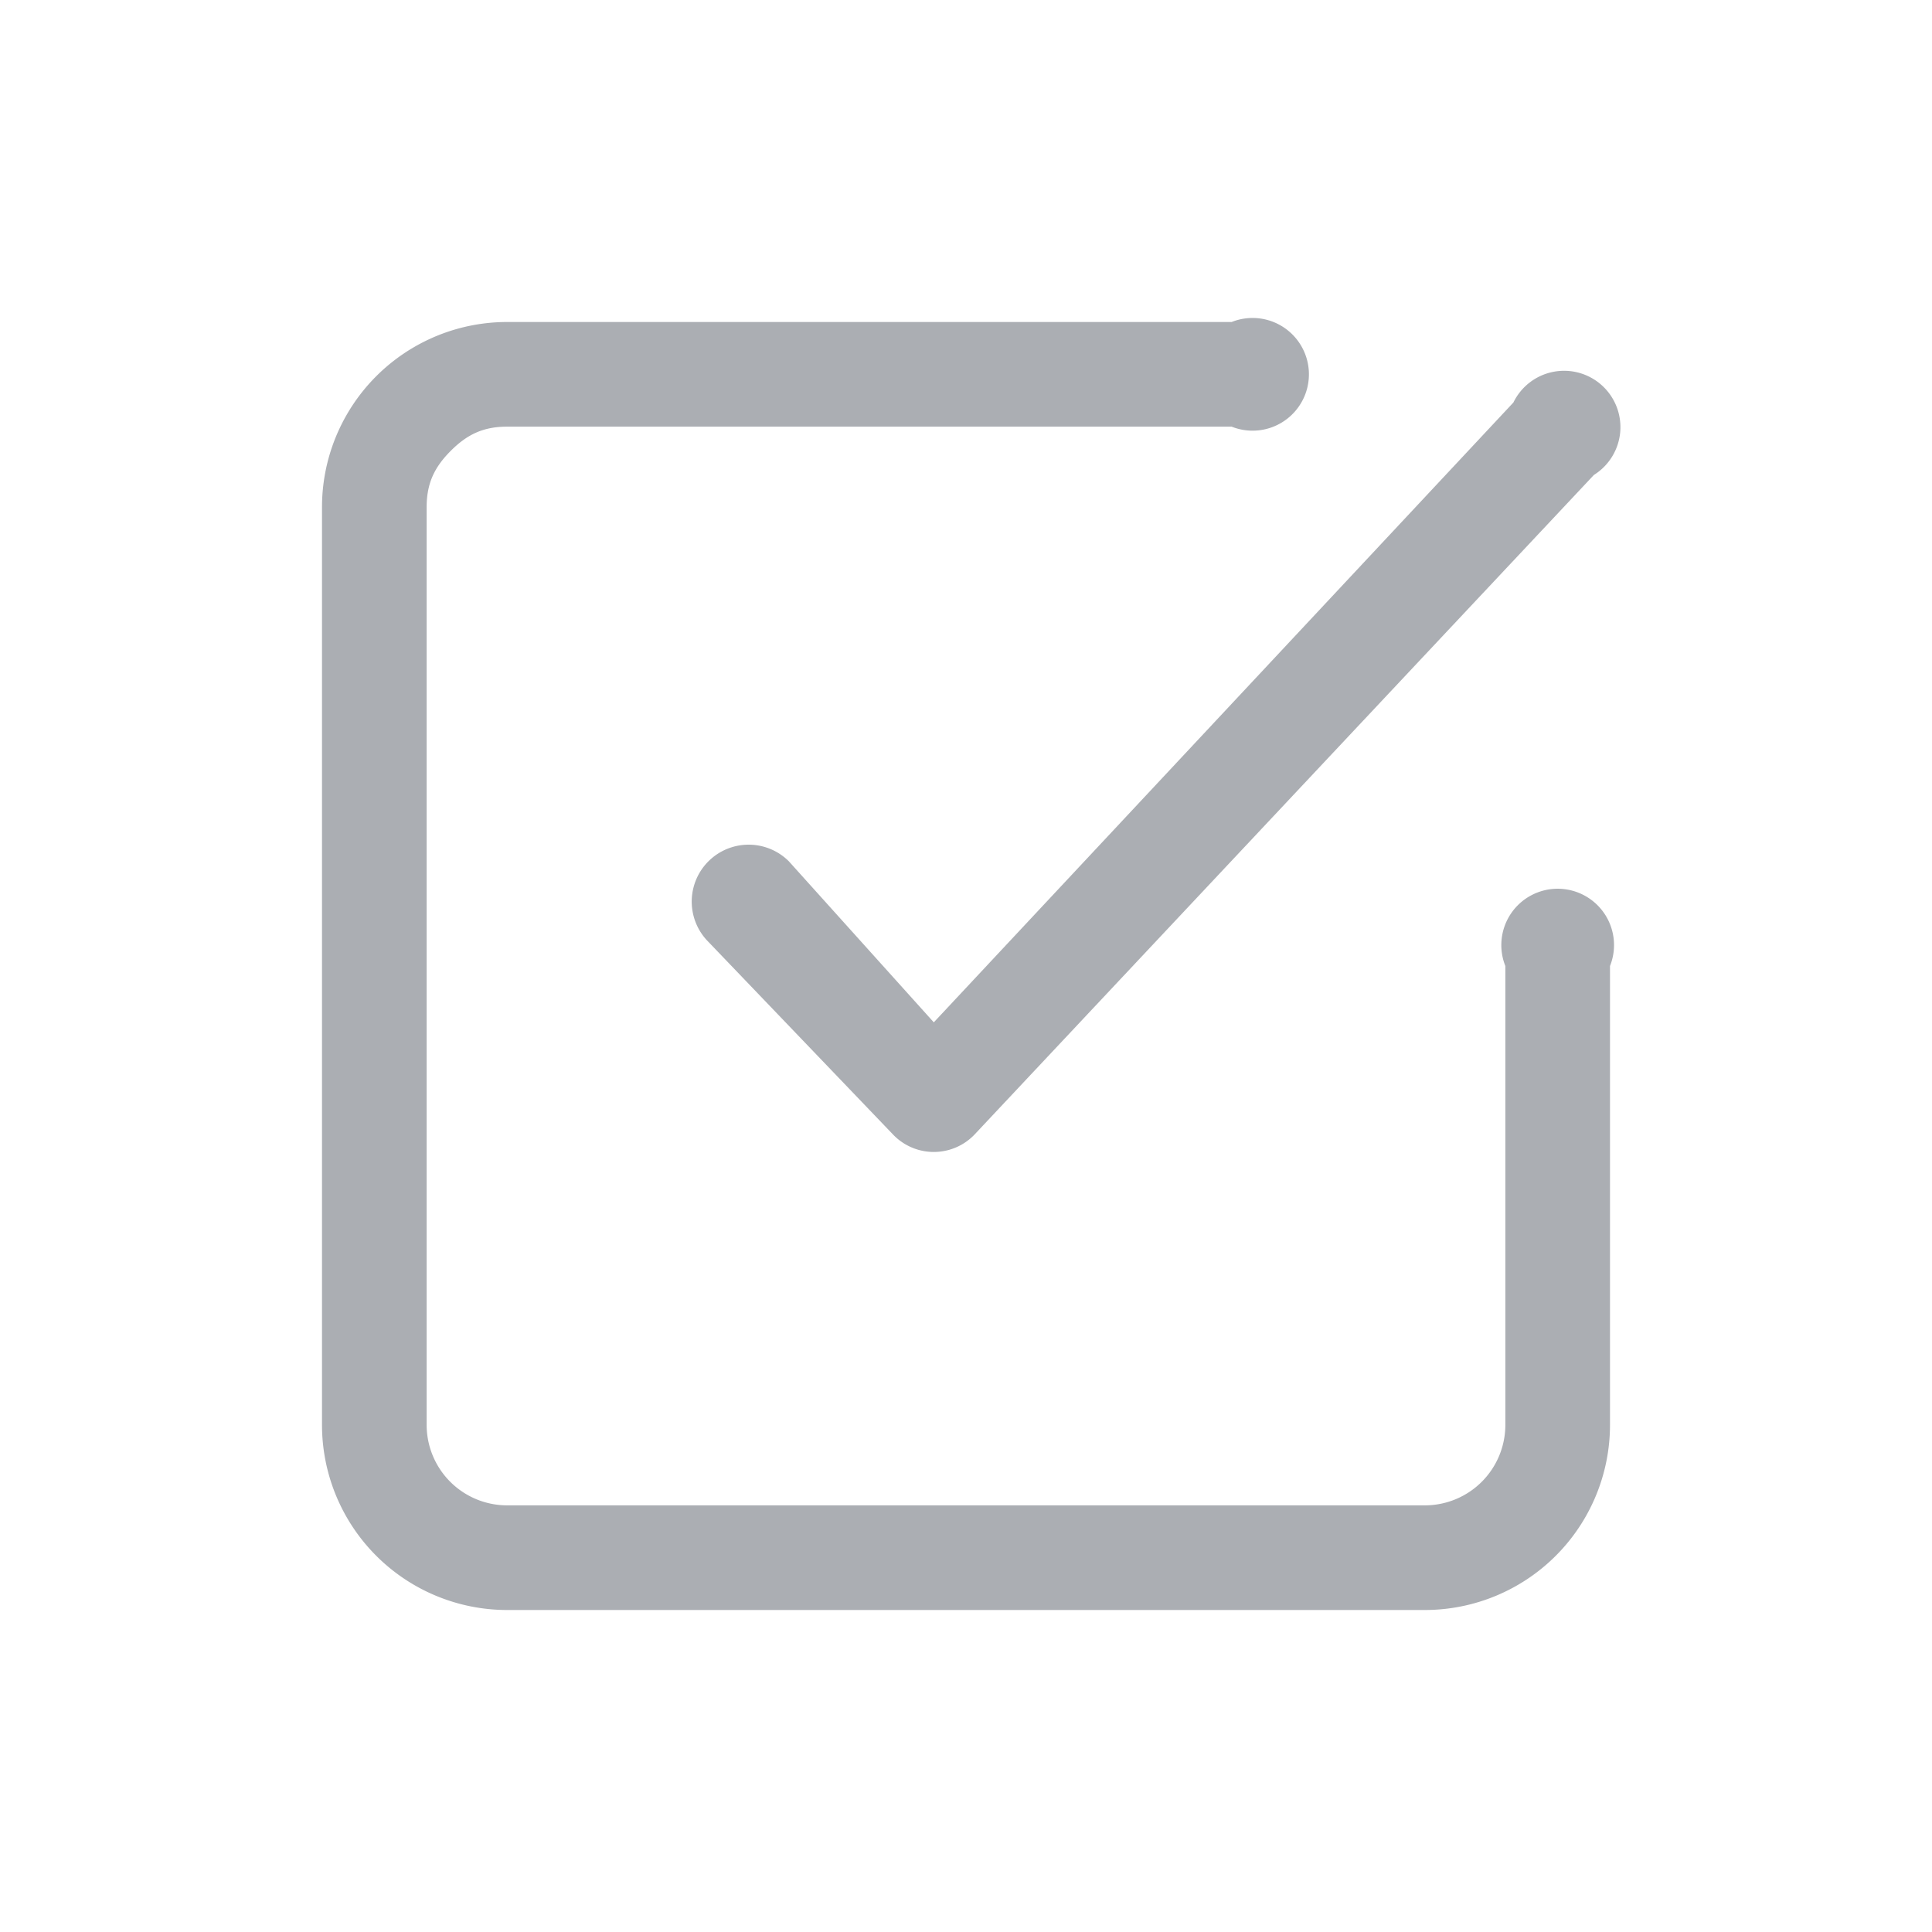 <svg width="24" height="24" fill="none" xmlns="http://www.w3.org/2000/svg"><g opacity=".4" filter="url(#a)"><path fill-rule="evenodd" clip-rule="evenodd" d="M5.6 1.6c.2-.2.4-.3.7-.3h9a.7.7 0 1 0 0-1.3h-9A2.3 2.3 0 0 0 4 2.3v11.4A2.3 2.3 0 0 0 6.3 16h11.4a2.3 2.3 0 0 0 2.3-2.3V8a.7.7 0 1 0-1.3 0v5.7a1 1 0 0 1-1 1H6.3a1 1 0 0 1-1-1V2.3c0-.3.1-.5.3-.7Zm14.2.3a.7.7 0 1 0-1-.9l-7.2 7.7-1.8-2a.7.7 0 0 0-1 1l2.3 2.4a.7.7 0 0 0 1 0l7.7-8.2Z" fill="#2D3440"/></g><defs><filter id="a" x="0" y="0" width="24" height="24" filterUnits="userSpaceOnUse" color-interpolation-filters="sRGB"><feFlood flood-opacity="0" result="BackgroundImageFix"/><feColorMatrix in="SourceAlpha" values="0 0 0 0 0 0 0 0 0 0 0 0 0 0 0 0 0 0 127 0" result="hardAlpha"/><feOffset dy="4"/><feGaussianBlur stdDeviation="2"/><feComposite in2="hardAlpha" operator="out"/><feColorMatrix values="0 0 0 0 0 0 0 0 0 0 0 0 0 0 0 0 0 0 0.25 0"/><feBlend in2="BackgroundImageFix" result="effect1_dropShadow_576_2282"/><feBlend in="SourceGraphic" in2="effect1_dropShadow_576_2282" result="shape"/></filter></defs></svg>